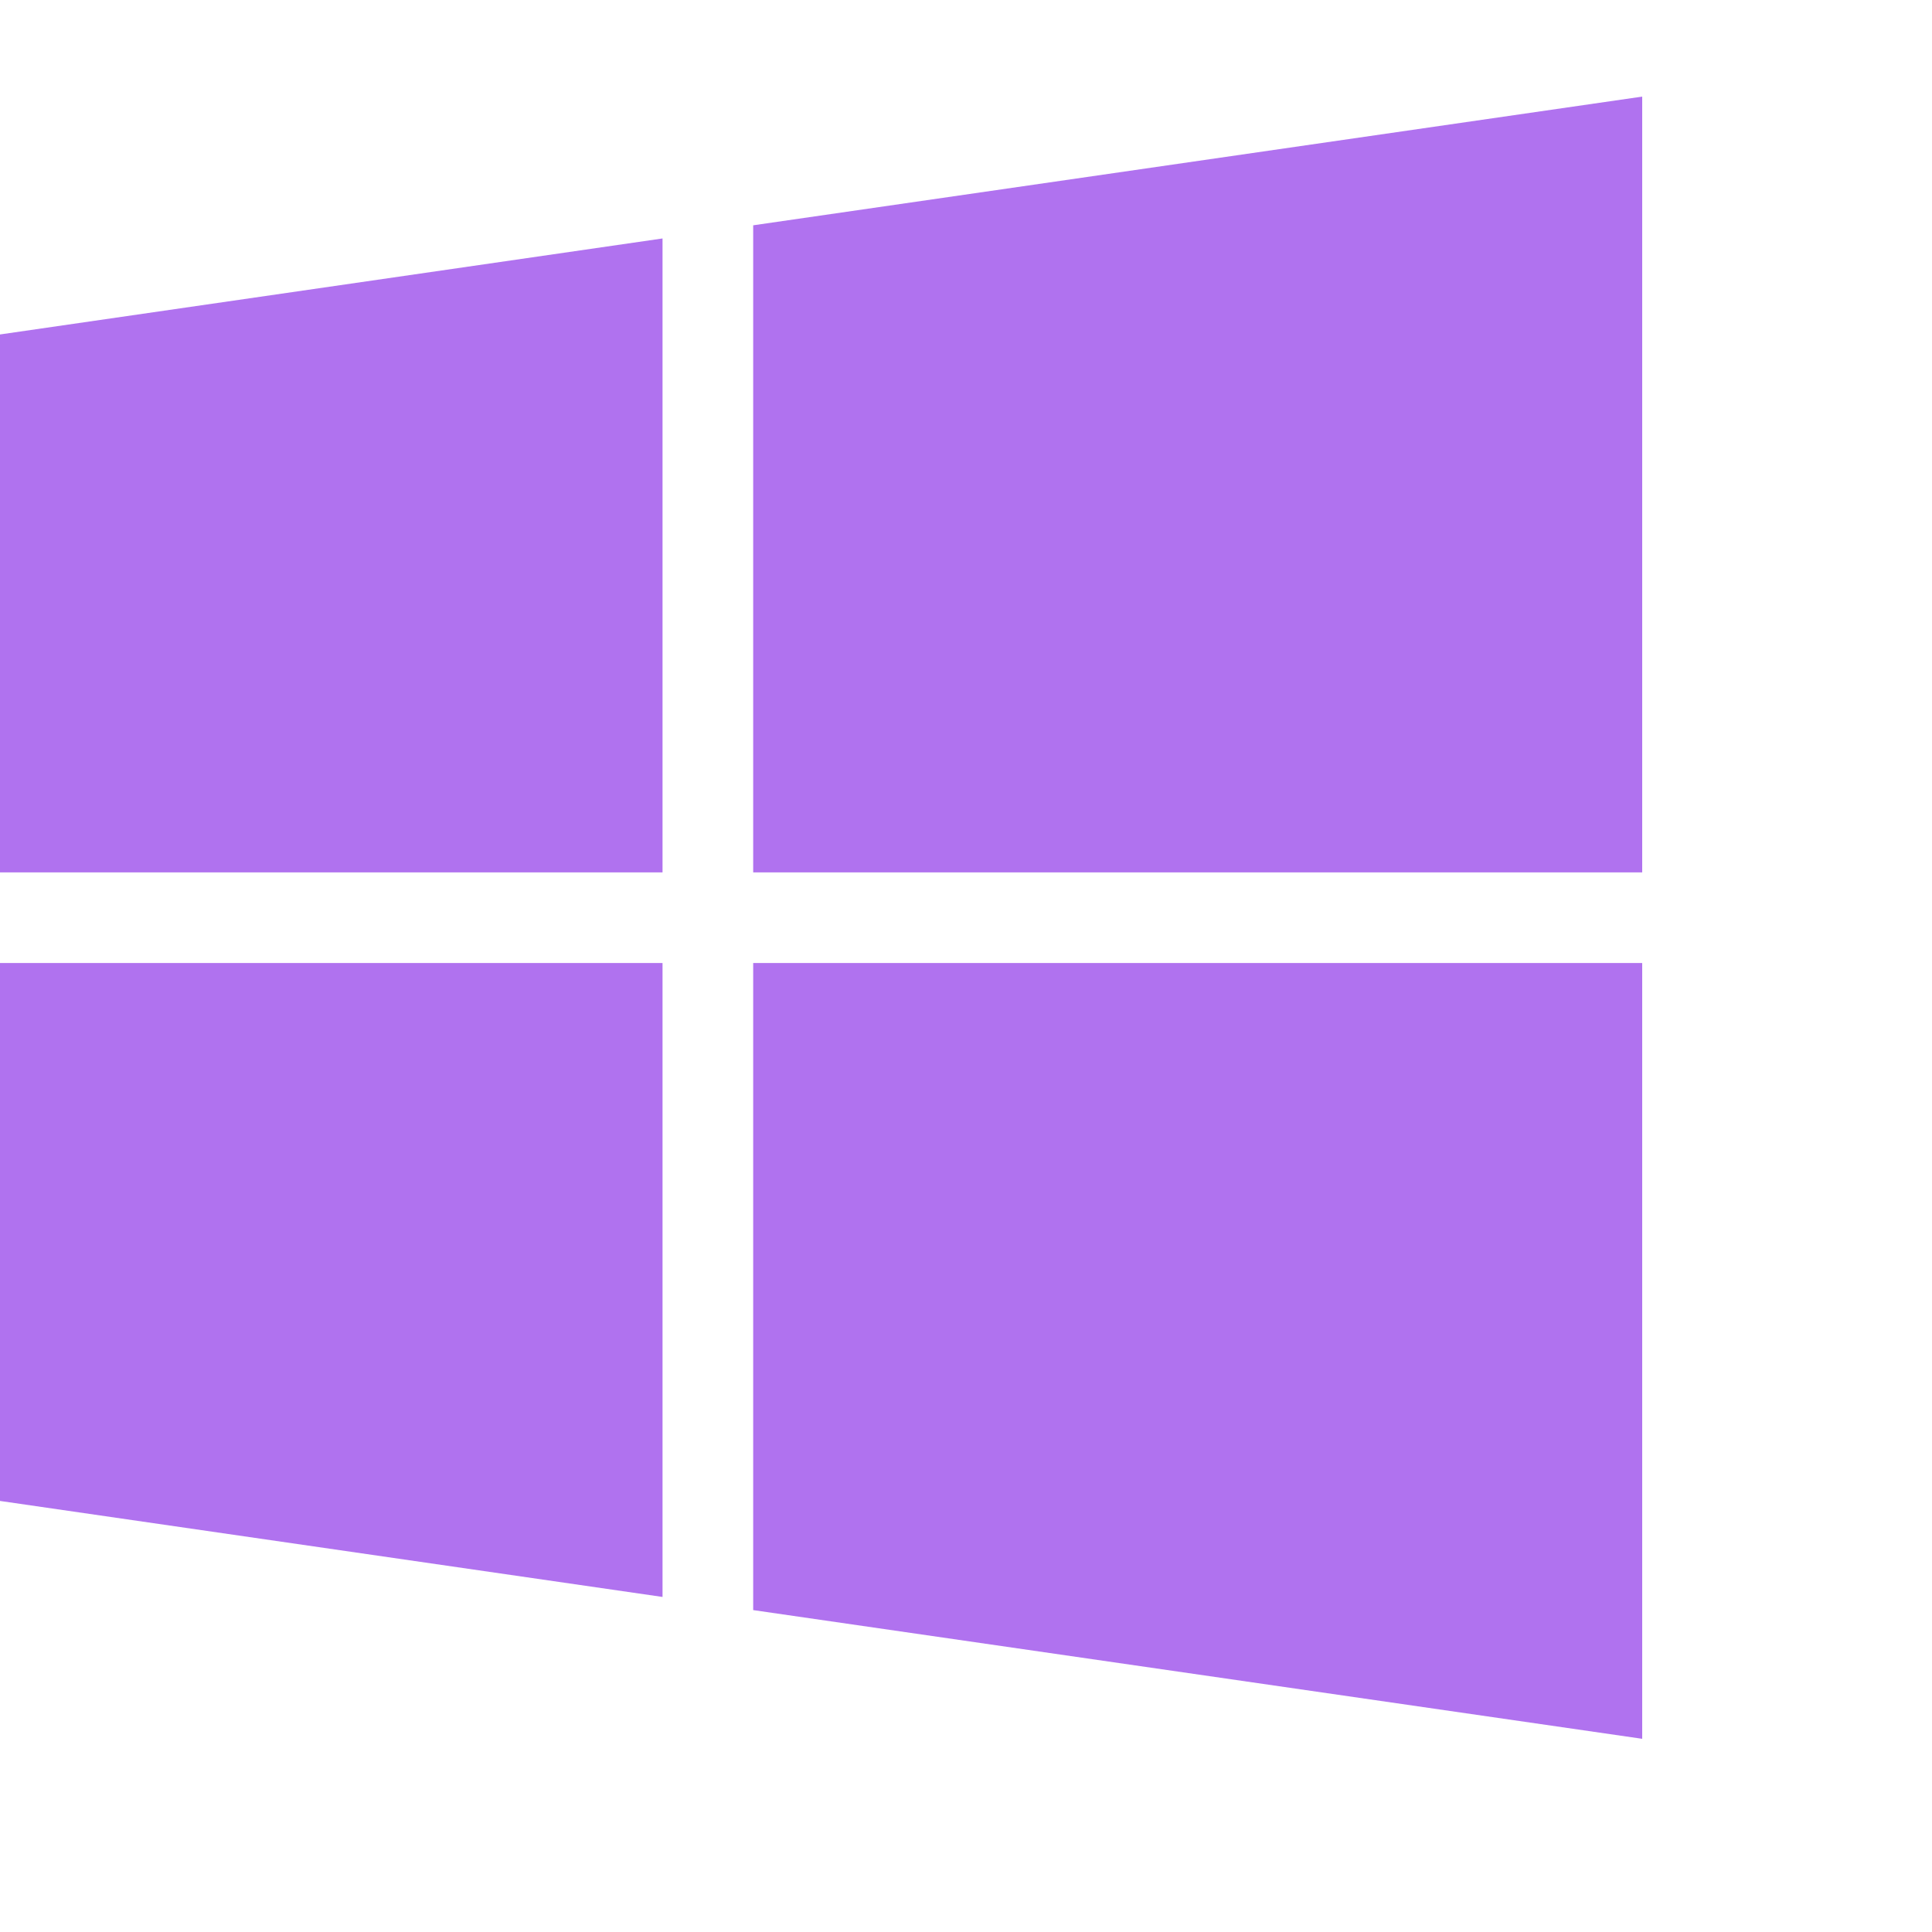 <svg width="26" height="26" viewBox="0 0 26 26" fill="none" xmlns="http://www.w3.org/2000/svg">
<path d="M0 11.74H8.916V3.209L0 4.501V11.74ZM10.136 3.032V11.74H22.1V1.3L10.136 3.032ZM0 20.199L8.916 21.491V12.96H0V20.199ZM10.136 21.668L22.1 23.4V12.96H10.136V21.668Z" fill="#B072EF"/>
</svg>
